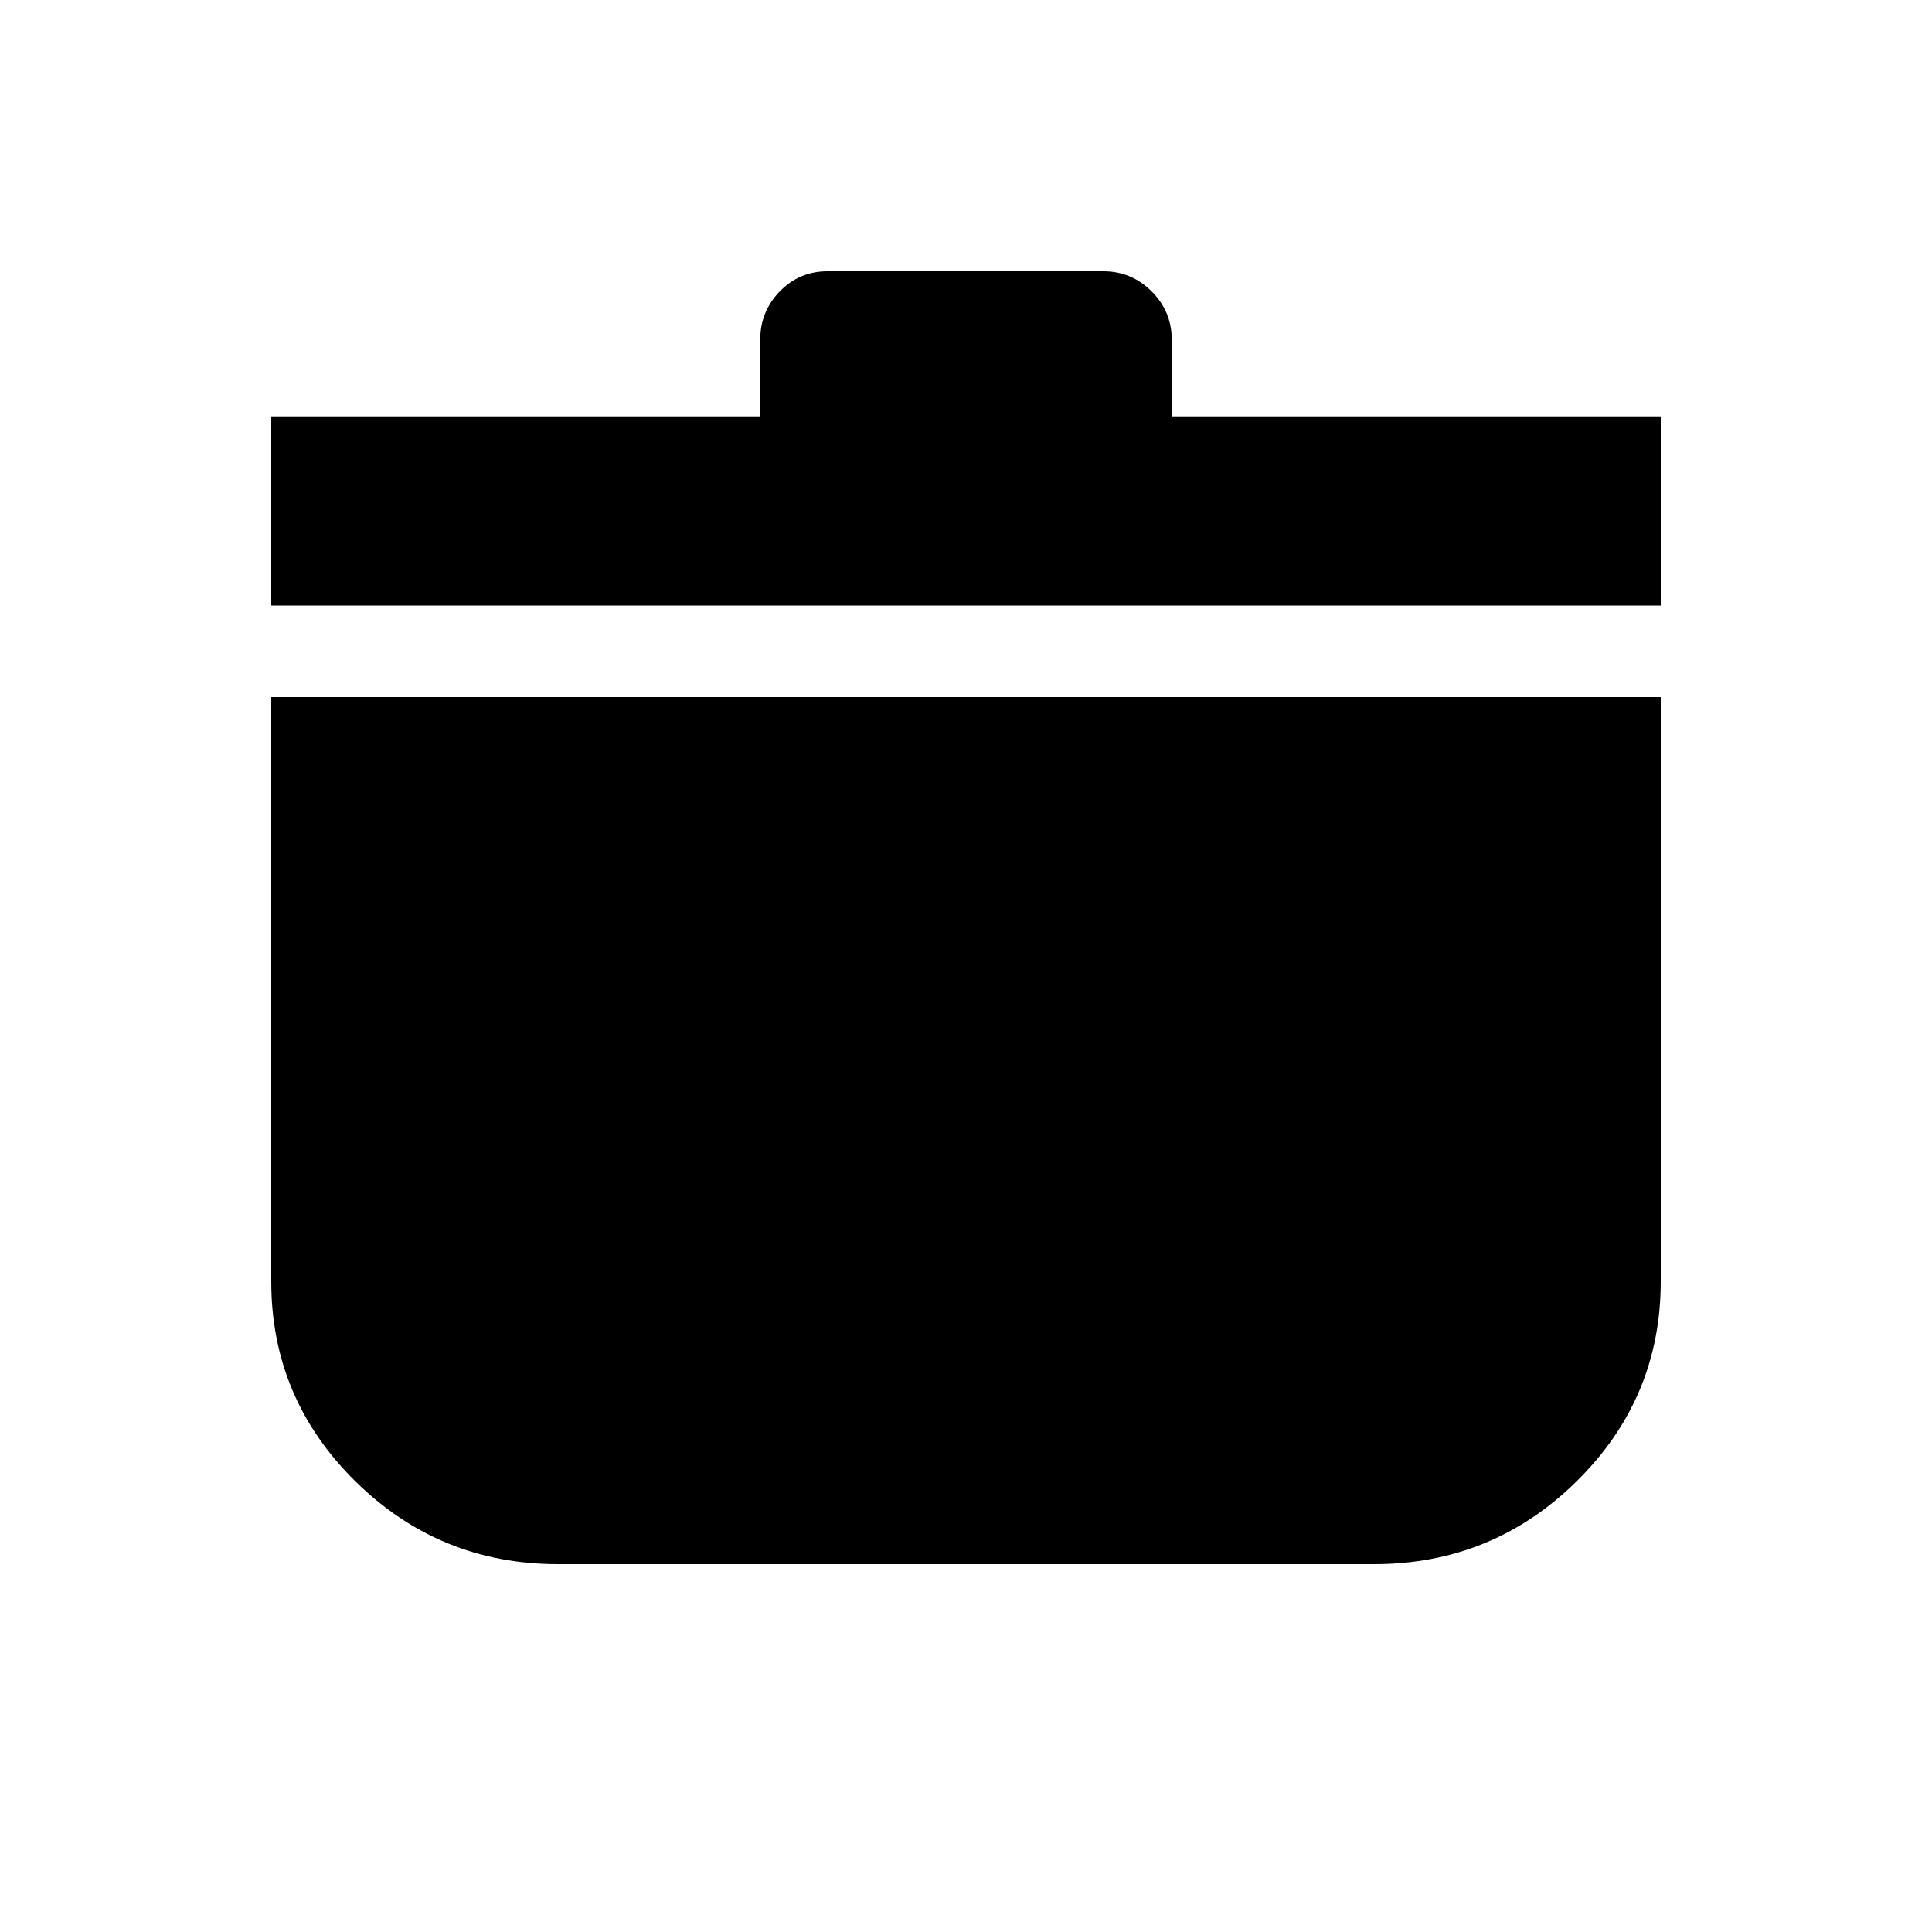 <svg xmlns="http://www.w3.org/2000/svg" height="20" viewBox="0 -960 960 960" width="20"><path d="M277.284-182.782q-58.952 0-100.727-41.191-41.775-41.192-41.775-99.311V-613.63h690.436v290.346q0 58.119-41.775 99.311-41.775 41.191-100.727 41.191H277.284ZM134.782-659.13v-94.001H377.76v-38.087q0-14.012 9.712-24.006t23.724-9.994h137.043q14.012 0 24.006 9.994 9.995 9.994 9.995 24.006v38.087h242.978v94.001H134.782Z"/></svg>